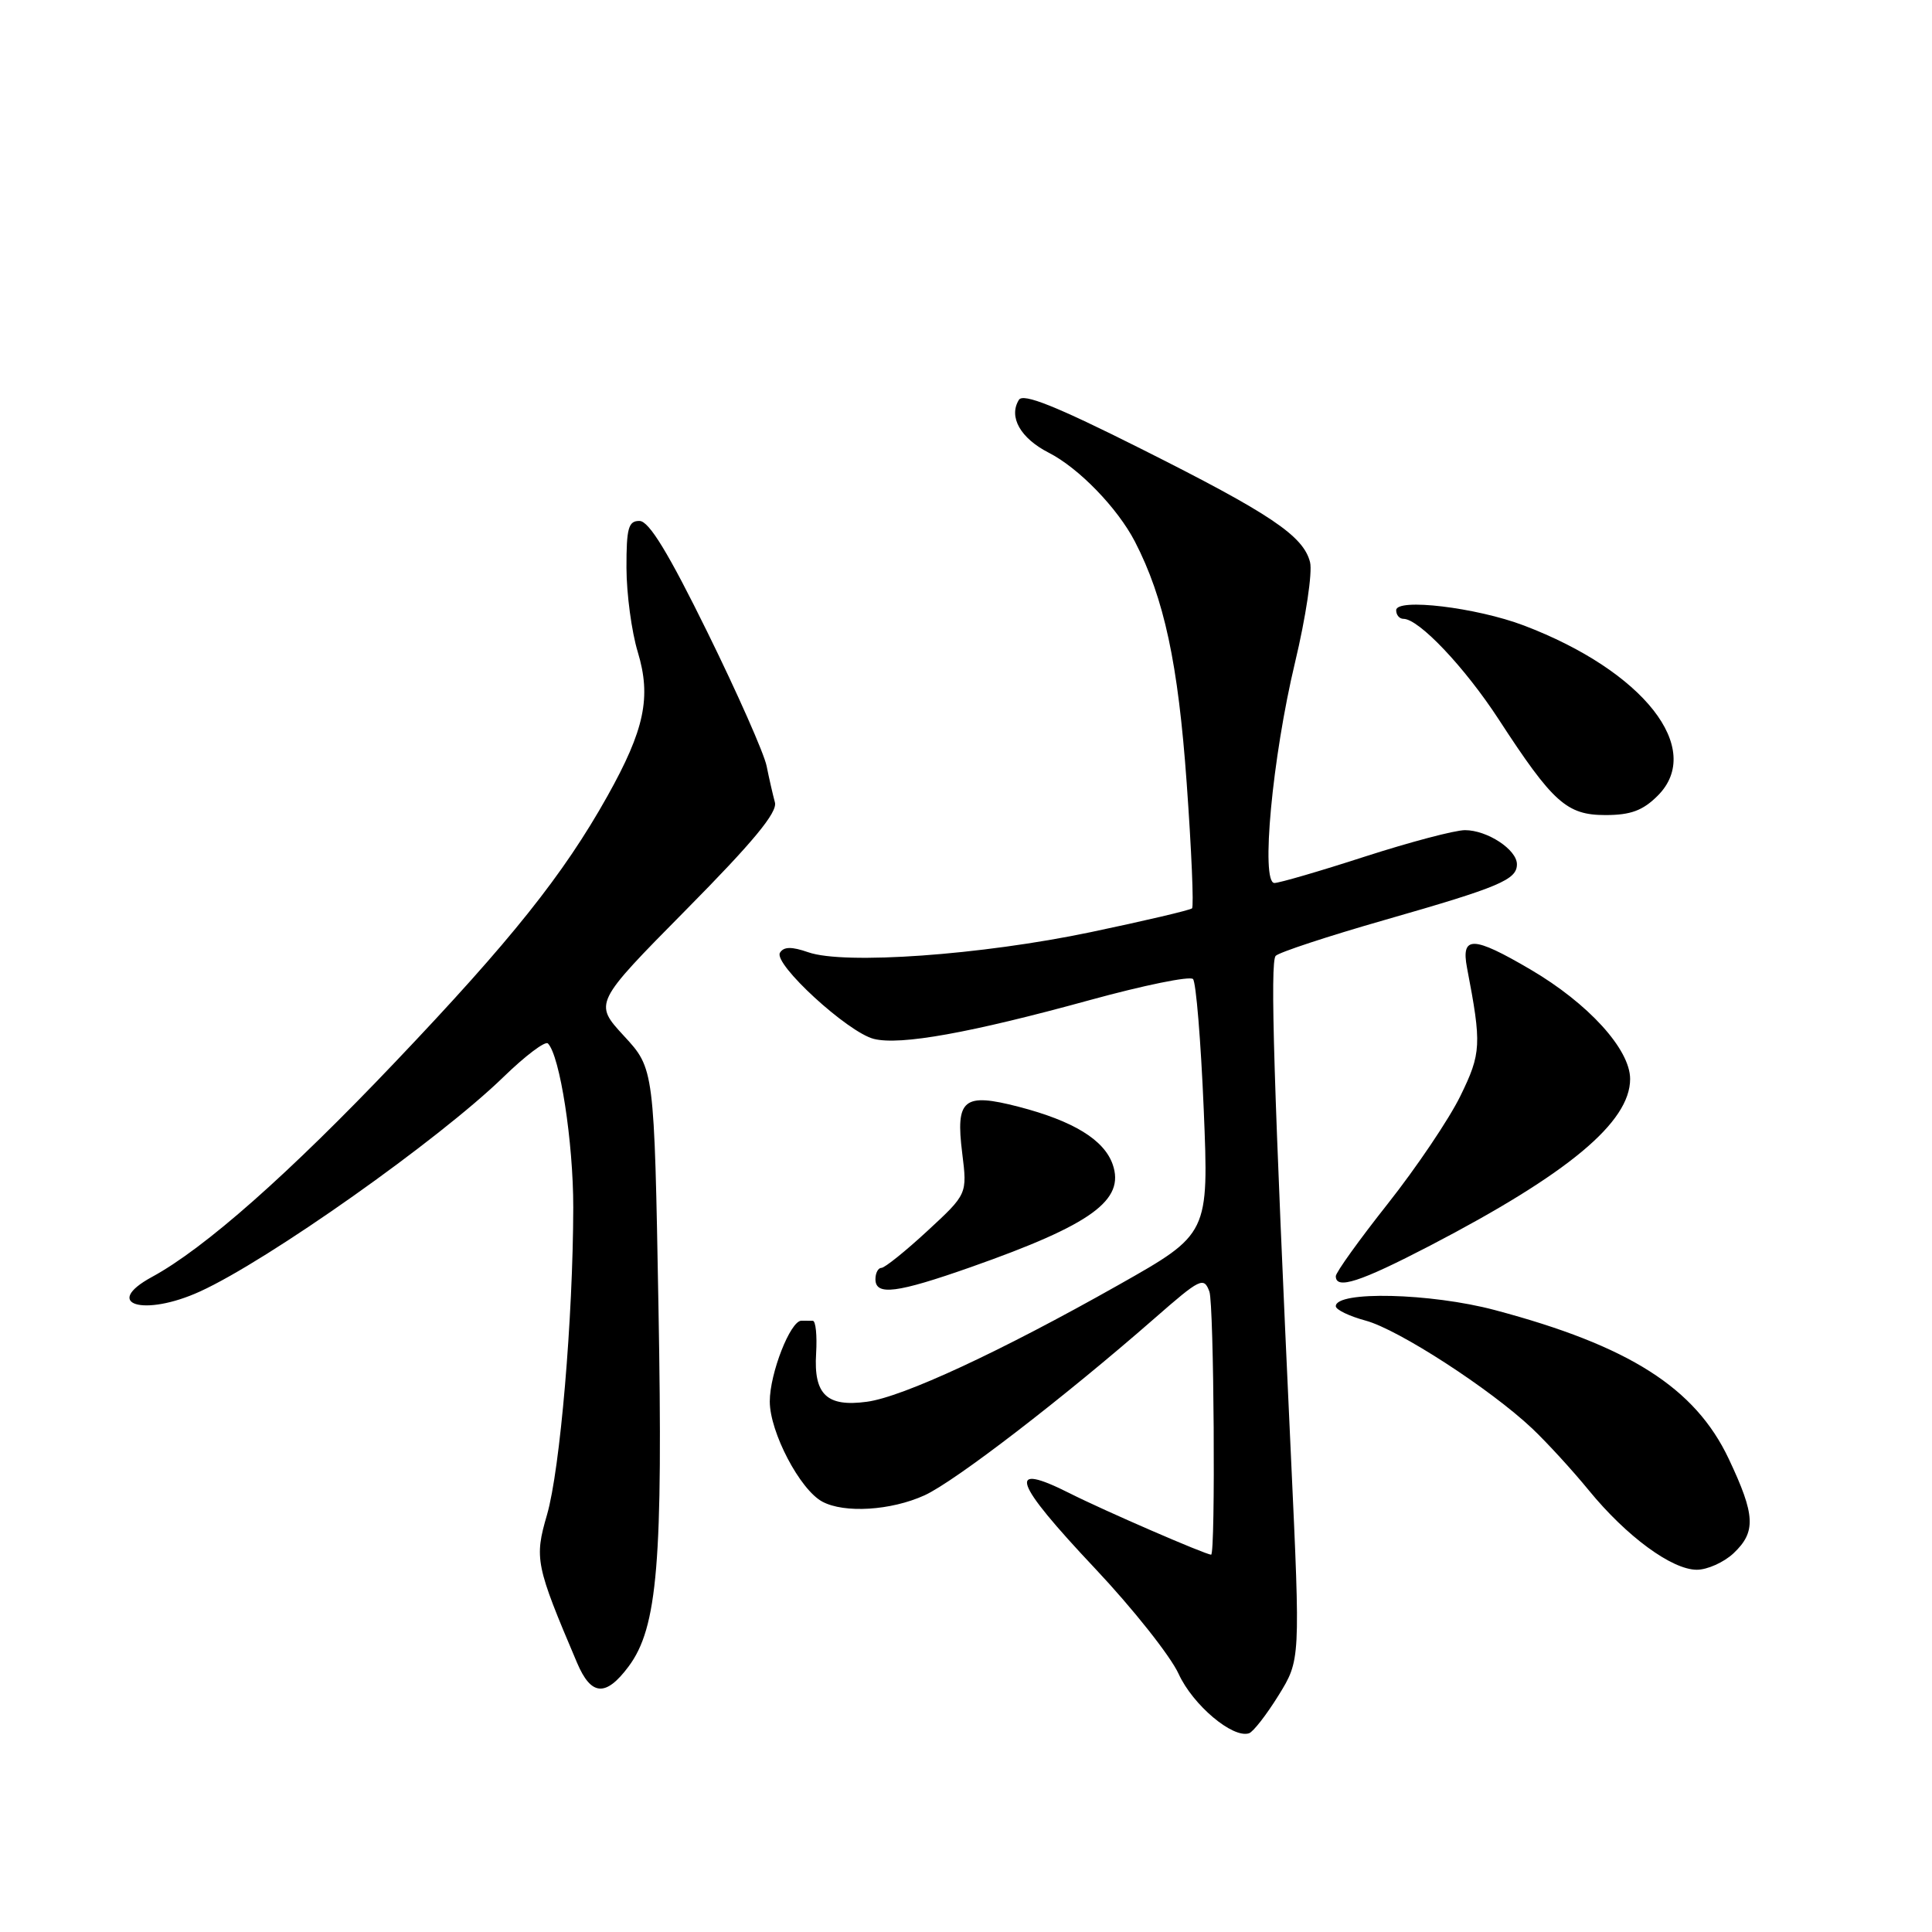 <?xml version="1.0" encoding="UTF-8" standalone="no"?>
<!DOCTYPE svg PUBLIC "-//W3C//DTD SVG 1.1//EN" "http://www.w3.org/Graphics/SVG/1.1/DTD/svg11.dtd" >
<svg xmlns="http://www.w3.org/2000/svg" xmlns:xlink="http://www.w3.org/1999/xlink" version="1.1" viewBox="0 0 256 256">
 <g >
 <path fill="currentColor"
d=" M 169.41 224.65 C 172.31 219.96 172.31 219.96 171.07 193.23 C 168.77 143.71 168.28 127.50 169.03 126.66 C 169.44 126.20 175.94 124.06 183.48 121.90 C 198.70 117.54 201.00 116.57 201.00 114.52 C 201.00 112.58 197.07 110.00 194.12 110.00 C 192.78 110.00 186.82 111.58 180.86 113.50 C 174.91 115.43 169.51 117.00 168.87 117.00 C 167.03 117.00 168.59 100.36 171.60 87.77 C 173.03 81.80 173.92 75.83 173.59 74.50 C 172.71 71.00 168.36 68.08 151.14 59.44 C 139.90 53.80 135.58 52.07 135.01 52.98 C 133.61 55.24 135.21 58.07 138.97 59.99 C 142.95 62.02 148.07 67.31 150.38 71.76 C 154.26 79.28 156.11 87.90 157.24 103.72 C 157.88 112.64 158.20 120.13 157.95 120.36 C 157.70 120.60 151.65 122.02 144.50 123.52 C 130.04 126.55 111.88 127.85 107.10 126.18 C 104.89 125.41 103.85 125.43 103.35 126.24 C 102.44 127.71 112.33 136.79 115.79 137.66 C 119.29 138.54 128.58 136.87 144.43 132.51 C 151.54 130.56 157.68 129.30 158.08 129.73 C 158.48 130.15 159.12 137.93 159.50 147.00 C 160.18 163.50 160.18 163.50 148.25 170.24 C 132.57 179.10 119.64 185.10 114.87 185.74 C 109.56 186.46 107.80 184.79 108.14 179.34 C 108.28 176.96 108.09 175.02 107.70 175.01 C 107.32 175.01 106.63 175.00 106.19 175.00 C 104.73 175.00 102.00 181.97 102.00 185.70 C 102.00 189.76 106.00 197.40 108.97 198.98 C 111.88 200.54 118.06 200.16 122.50 198.14 C 126.52 196.31 140.94 185.22 152.98 174.69 C 159.06 169.37 159.51 169.15 160.25 171.14 C 160.86 172.78 161.08 206.00 160.48 206.00 C 159.75 206.00 146.26 200.15 141.77 197.88 C 133.30 193.61 134.19 196.25 145.11 207.84 C 150.11 213.15 155.10 219.44 156.18 221.81 C 158.06 225.92 163.33 230.37 165.50 229.67 C 166.05 229.49 167.81 227.23 169.41 224.65 Z  M 83.29 220.82 C 87.14 215.66 87.86 206.98 87.25 173.15 C 86.69 141.61 86.69 141.61 82.68 137.27 C 78.68 132.93 78.68 132.93 90.93 120.53 C 99.81 111.55 103.04 107.64 102.68 106.32 C 102.41 105.32 101.91 103.15 101.58 101.50 C 101.25 99.85 97.72 91.87 93.74 83.78 C 88.57 73.26 86.00 69.05 84.75 69.03 C 83.27 69.00 83.00 69.95 83.01 75.25 C 83.02 78.69 83.69 83.71 84.51 86.40 C 86.32 92.38 85.41 96.69 80.48 105.50 C 74.65 115.91 67.74 124.57 52.39 140.70 C 38.26 155.57 27.09 165.43 20.14 169.20 C 13.46 172.83 19.05 174.53 26.50 171.13 C 35.54 167.01 58.14 151.04 66.73 142.69 C 69.60 139.90 72.24 137.91 72.60 138.26 C 74.19 139.86 75.97 151.34 75.96 160.00 C 75.93 174.67 74.22 194.72 72.48 200.72 C 70.79 206.52 70.97 207.41 76.46 220.32 C 78.33 224.73 80.27 224.87 83.29 220.82 Z  M 229.69 205.83 C 232.71 202.98 232.60 200.78 229.07 193.31 C 224.61 183.88 215.86 178.32 198.07 173.59 C 189.58 171.33 177.00 171.03 177.00 173.08 C 177.00 173.54 178.78 174.40 180.96 174.99 C 185.30 176.16 197.47 184.04 203.03 189.29 C 204.96 191.12 208.34 194.80 210.53 197.48 C 215.51 203.57 221.53 208.00 224.84 208.00 C 226.23 208.00 228.41 207.02 229.69 205.83 Z  M 128.67 167.89 C 144.67 162.25 149.10 159.03 147.43 154.27 C 146.28 151.02 142.22 148.53 134.97 146.65 C 127.66 144.76 126.60 145.63 127.50 152.81 C 128.17 158.22 128.17 158.22 122.88 163.11 C 119.97 165.80 117.23 168.00 116.79 168.00 C 116.36 168.00 116.00 168.68 116.00 169.50 C 116.00 171.72 118.84 171.35 128.67 167.89 Z  M 189.48 165.06 C 207.80 155.53 216.00 148.70 216.00 142.97 C 216.00 139.04 210.45 132.95 202.79 128.46 C 195.17 123.99 193.57 123.95 194.39 128.25 C 196.34 138.41 196.28 139.56 193.50 145.24 C 192.00 148.30 187.67 154.72 183.89 159.50 C 180.10 164.29 177.00 168.61 177.00 169.10 C 177.00 170.92 180.20 169.88 189.48 165.06 Z  M 219.66 105.43 C 225.88 99.21 217.78 88.91 201.92 82.88 C 195.62 80.49 185.00 79.22 185.00 80.86 C 185.00 81.49 185.43 82.00 185.97 82.00 C 188.01 82.00 194.09 88.42 198.58 95.31 C 205.77 106.36 207.60 108.00 212.73 108.00 C 216.08 108.00 217.69 107.40 219.66 105.43 Z "/>
</g>
</svg>